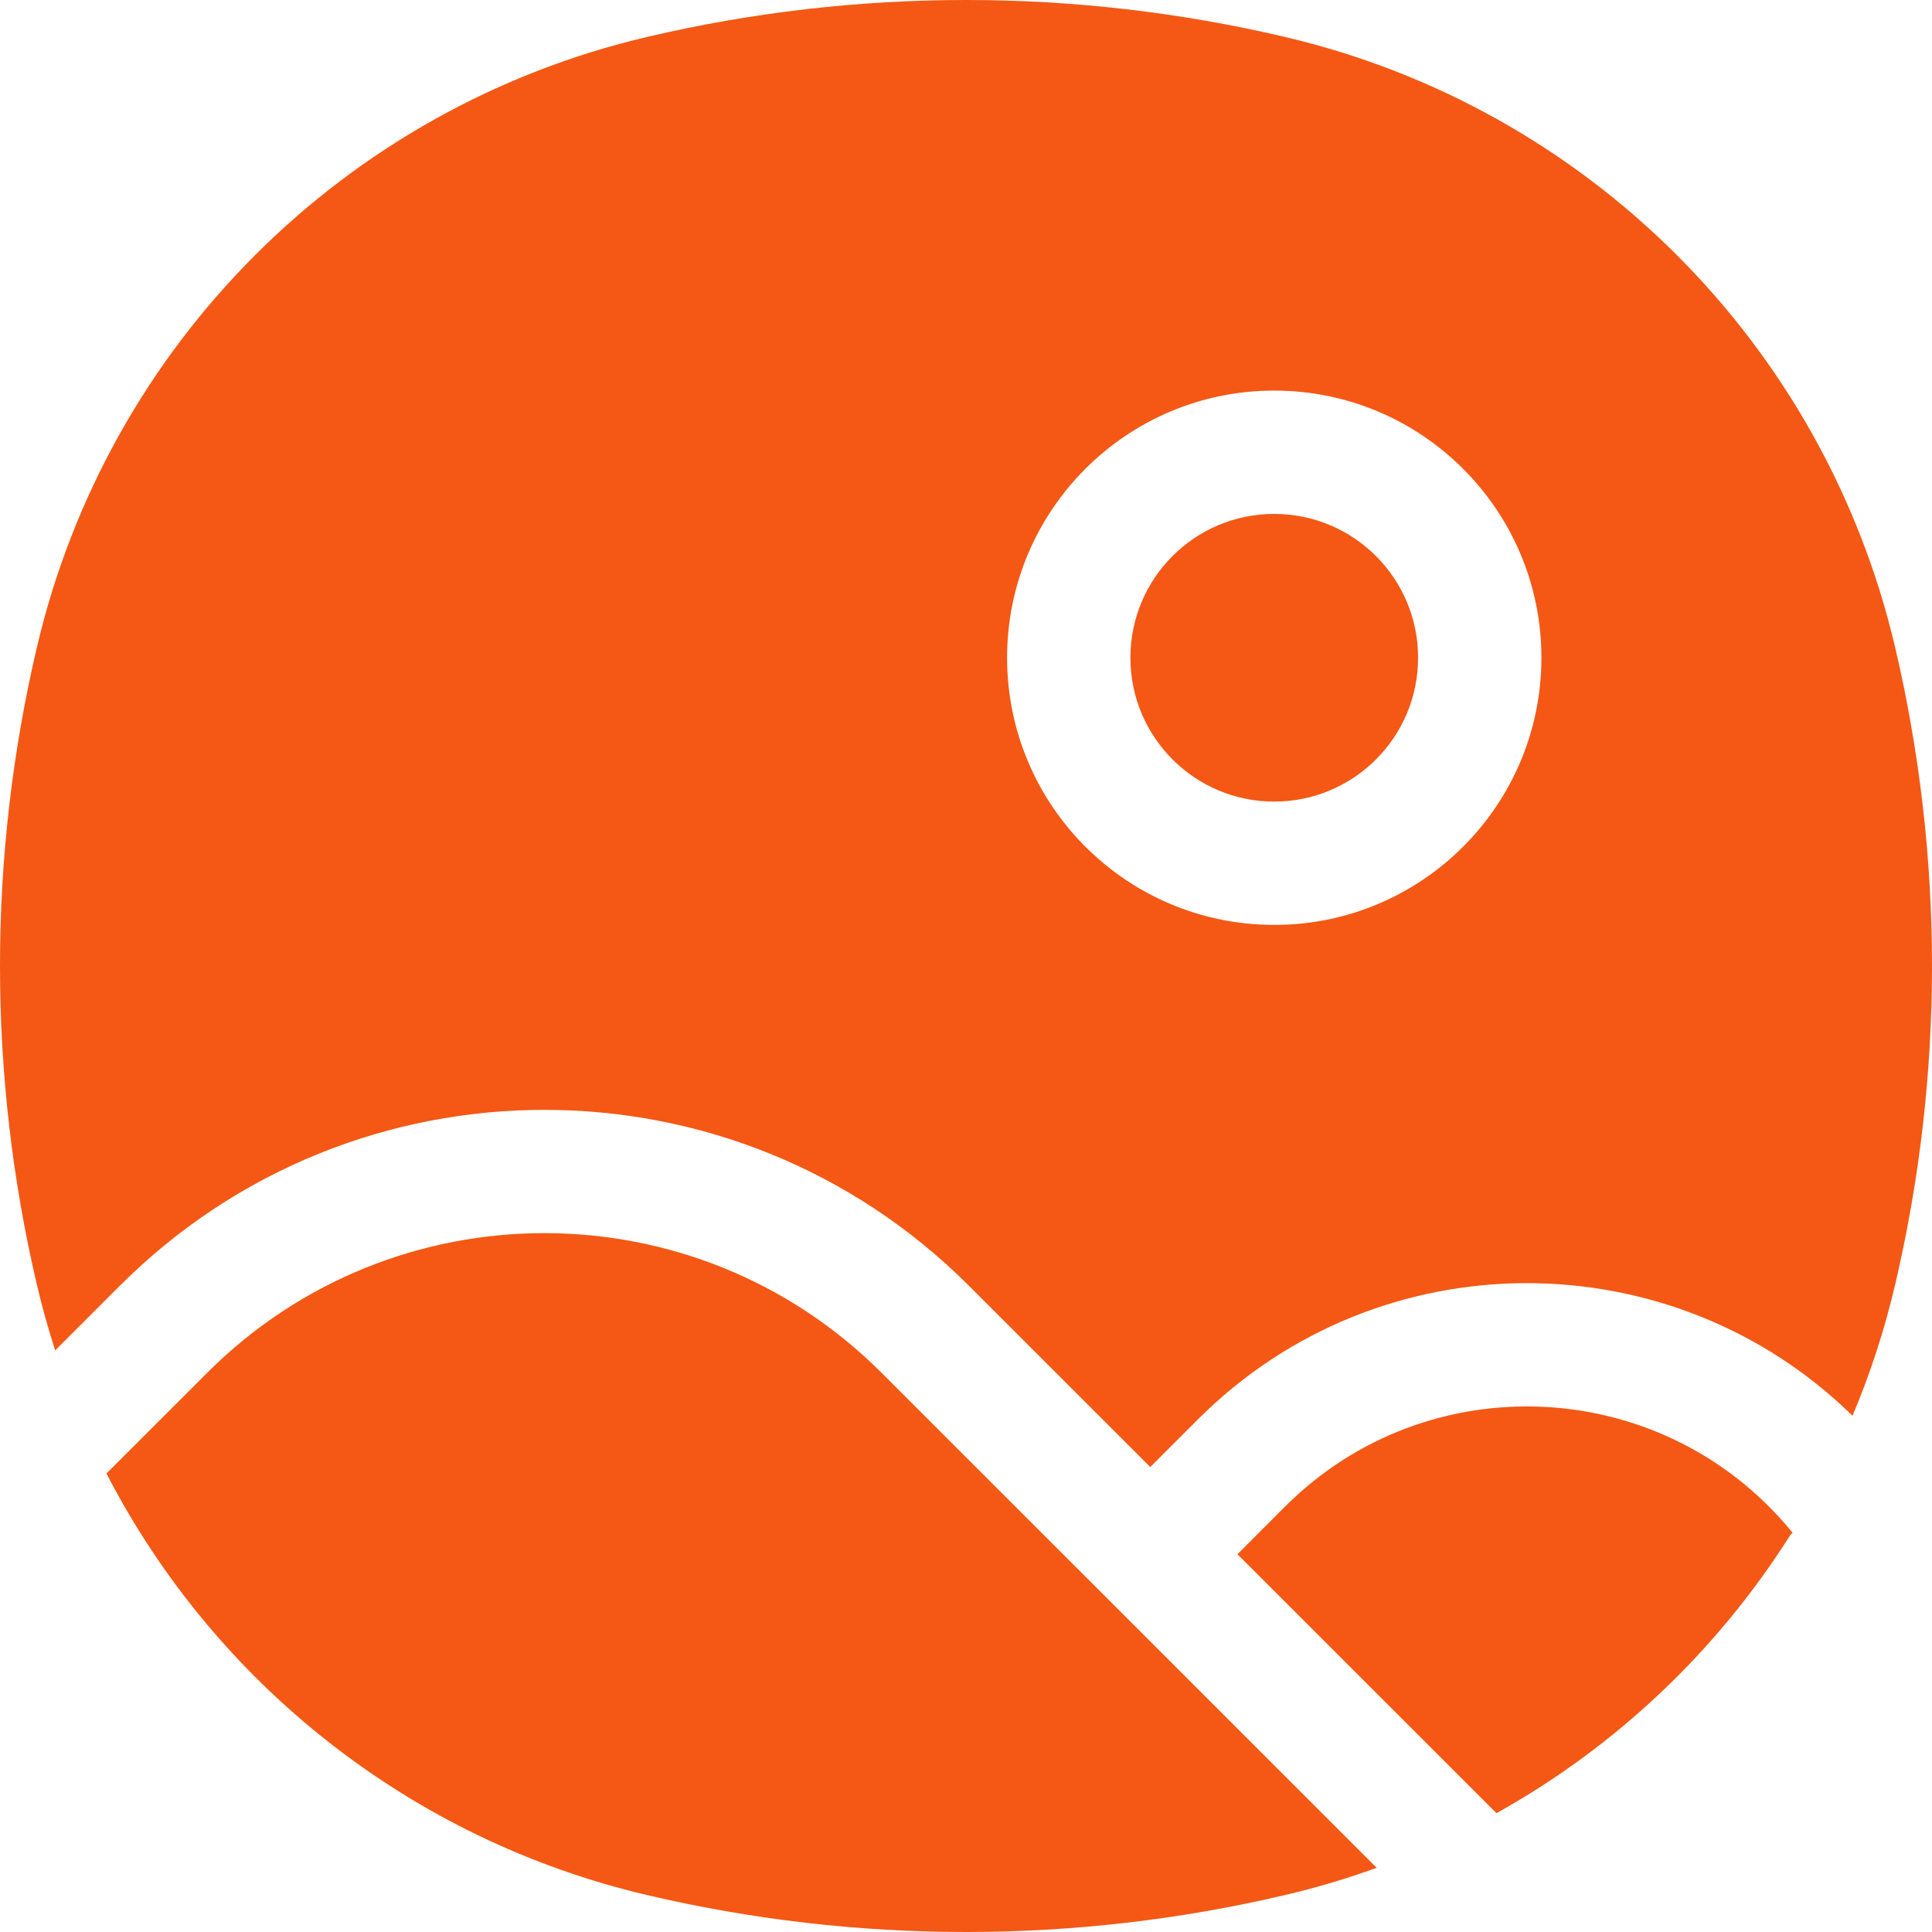 <svg width="30" height="30" viewBox="0 0 30 30" fill="none" xmlns="http://www.w3.org/2000/svg">
<path fill-rule="evenodd" clip-rule="evenodd" d="M15.638 10.213C15.638 7.923 17.495 6.065 19.786 6.065C22.077 6.065 23.935 7.923 23.935 10.213C23.935 12.505 22.077 14.362 19.786 14.362C17.495 14.362 15.638 12.505 15.638 10.213ZM19.786 7.98C18.553 7.98 17.553 8.98 17.553 10.213C17.553 11.447 18.553 12.447 19.786 12.447C21.02 12.447 22.02 11.447 22.02 10.213C22.02 8.98 21.02 7.98 19.786 7.98ZM28.766 21.984C29.04 21.333 29.262 20.653 29.427 19.95C30.191 16.694 30.191 13.306 29.427 10.05C28.324 5.347 24.653 1.676 19.95 0.573C16.694 -0.191 13.306 -0.191 10.05 0.573C5.347 1.676 1.676 5.347 0.573 10.05C-0.191 13.306 -0.191 16.694 0.573 19.95C0.654 20.296 0.749 20.635 0.857 20.969L1.863 19.963C5.503 16.324 11.403 16.324 15.043 19.963L17.861 22.78L18.6 22.041C21.43 19.212 25.973 19.245 28.766 21.984ZM27.835 23.8L27.794 23.751C25.793 21.351 22.163 21.186 19.953 23.395L19.215 24.134L23.237 28.155C25.097 27.119 26.665 25.631 27.799 23.837C27.811 23.825 27.823 23.812 27.835 23.8ZM21.377 29.003L13.689 21.317C10.797 18.425 6.109 18.425 3.217 21.317L1.653 22.88C3.336 26.14 6.379 28.566 10.05 29.427C13.306 30.191 16.694 30.191 19.95 29.427C20.438 29.313 20.914 29.171 21.377 29.003Z" fill="#F45814"/>
</svg>

